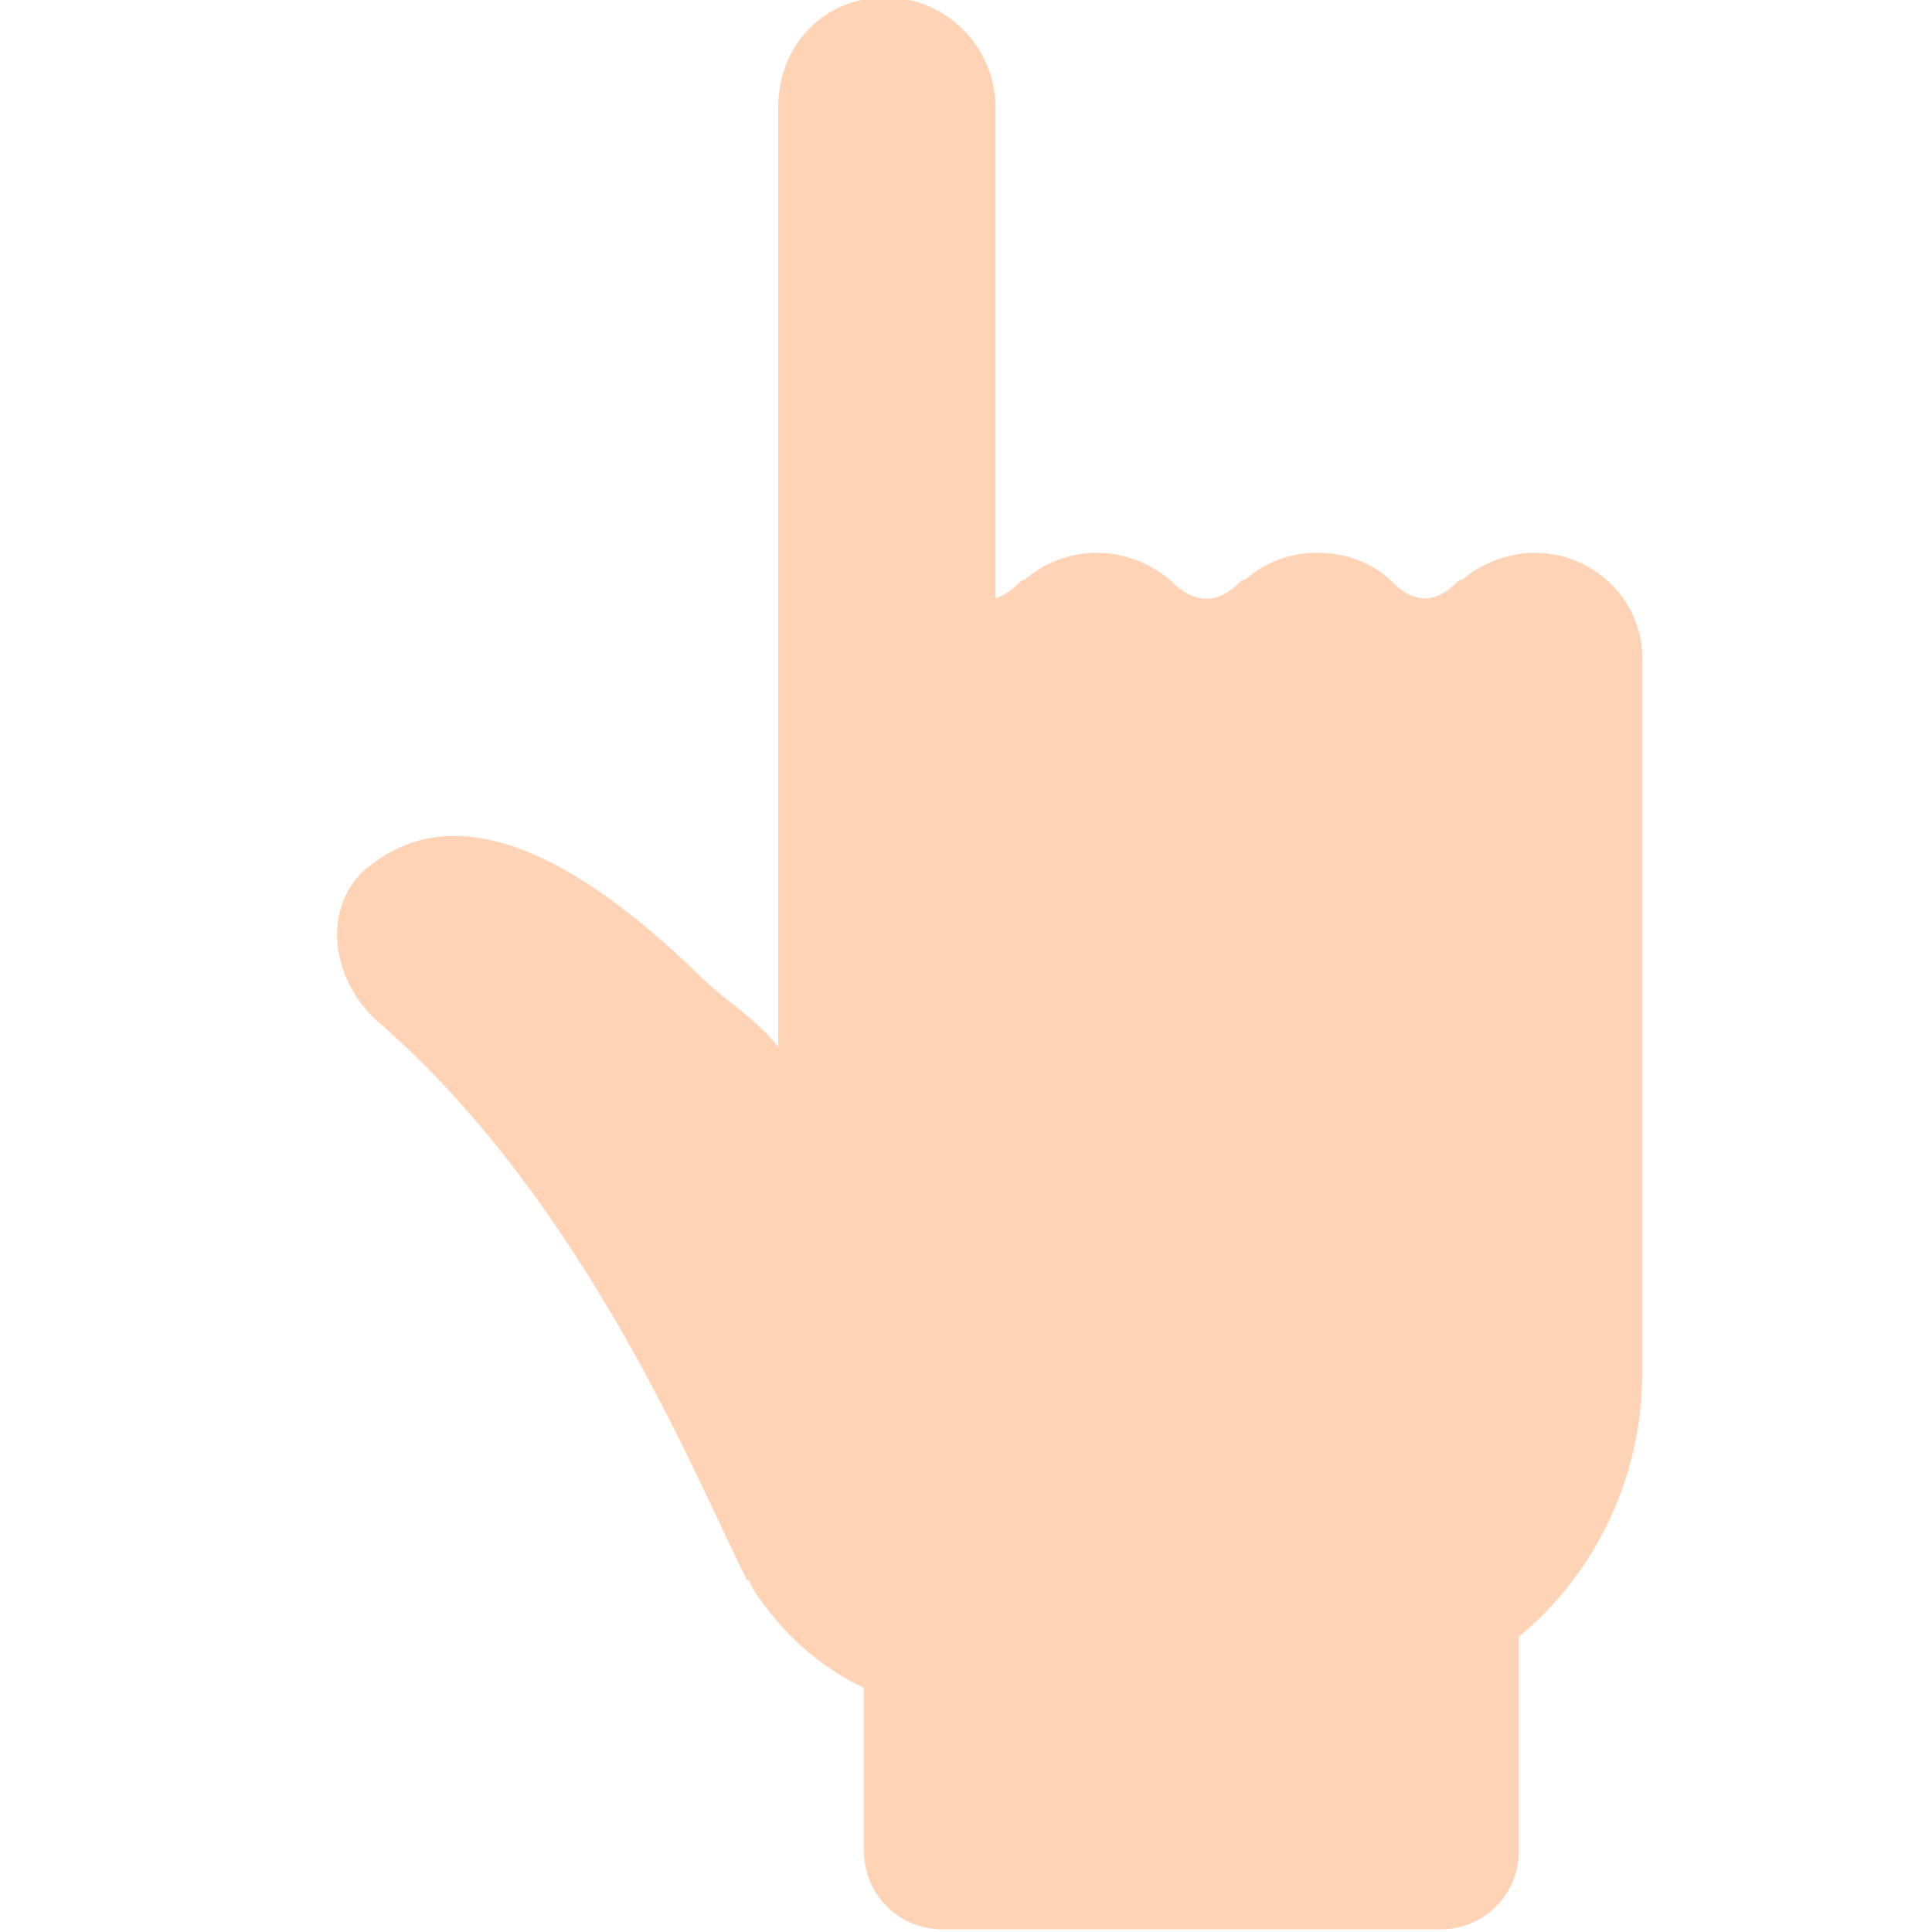 <?xml version="1.0" encoding="utf-8"?>
<!-- Generator: Adobe Illustrator 18.1.0, SVG Export Plug-In . SVG Version: 6.00 Build 0)  -->
<!DOCTYPE svg PUBLIC "-//W3C//DTD SVG 1.0//EN" "http://www.w3.org/TR/2001/REC-SVG-20010904/DTD/svg10.dtd">
<svg version="1.0" id="Layer_1" xmlns="http://www.w3.org/2000/svg" xmlns:xlink="http://www.w3.org/1999/xlink" x="0px" y="0px"
	 width="72px" height="72px" viewBox="0 0 72 72" enable-background="new 0 0 72 72" xml:space="preserve">
<path fill="#FFD3B6" d="M57.2,20.6c-1,0-2,0.4-2.7,1c0,0-0.1,0-0.2,0.1c-0.8,0.8-1.6,0.8-2.4,0c0,0,0,0,0,0c0,0,0,0,0,0c0,0,0,0,0,0
	c-0.7-0.7-1.7-1.1-2.8-1.1c-1.1,0-2,0.4-2.7,1c0,0-0.1,0-0.2,0.1c-0.8,0.8-1.6,0.8-2.4,0.1c-0.7-0.7-1.8-1.2-2.9-1.2
	c-1.1,0-2,0.4-2.7,1c0,0-0.1,0-0.2,0.1c-0.3,0.3-0.6,0.5-0.9,0.6V4c0-2.2-1.8-4.1-4.1-4.1c-2.3,0-4,1.8-4,4.1v35
	c-1-1.2-1.9-1.6-3.2-2.9c-7.2-6.9-10.7-5-12.3-3.6C12,34,12.4,36.5,14,38c7.9,6.8,12.1,17.5,13.8,20.8c0,0,0,0.1,0.1,0.1
	c0.2,0.4,0.4,0.7,0.5,0.8c0,0,0,0,0,0c1,1.4,2.3,2.5,3.8,3.2v6.1c0,1.6,1.3,2.9,2.9,2.9h18.6c1.6,0,2.9-1.3,2.9-2.9V61
	c2.8-2.3,4.6-5.9,4.6-9.8v-1.5V25.1v-0.4C61.3,22.4,59.4,20.6,57.2,20.6z"/>
</svg>
